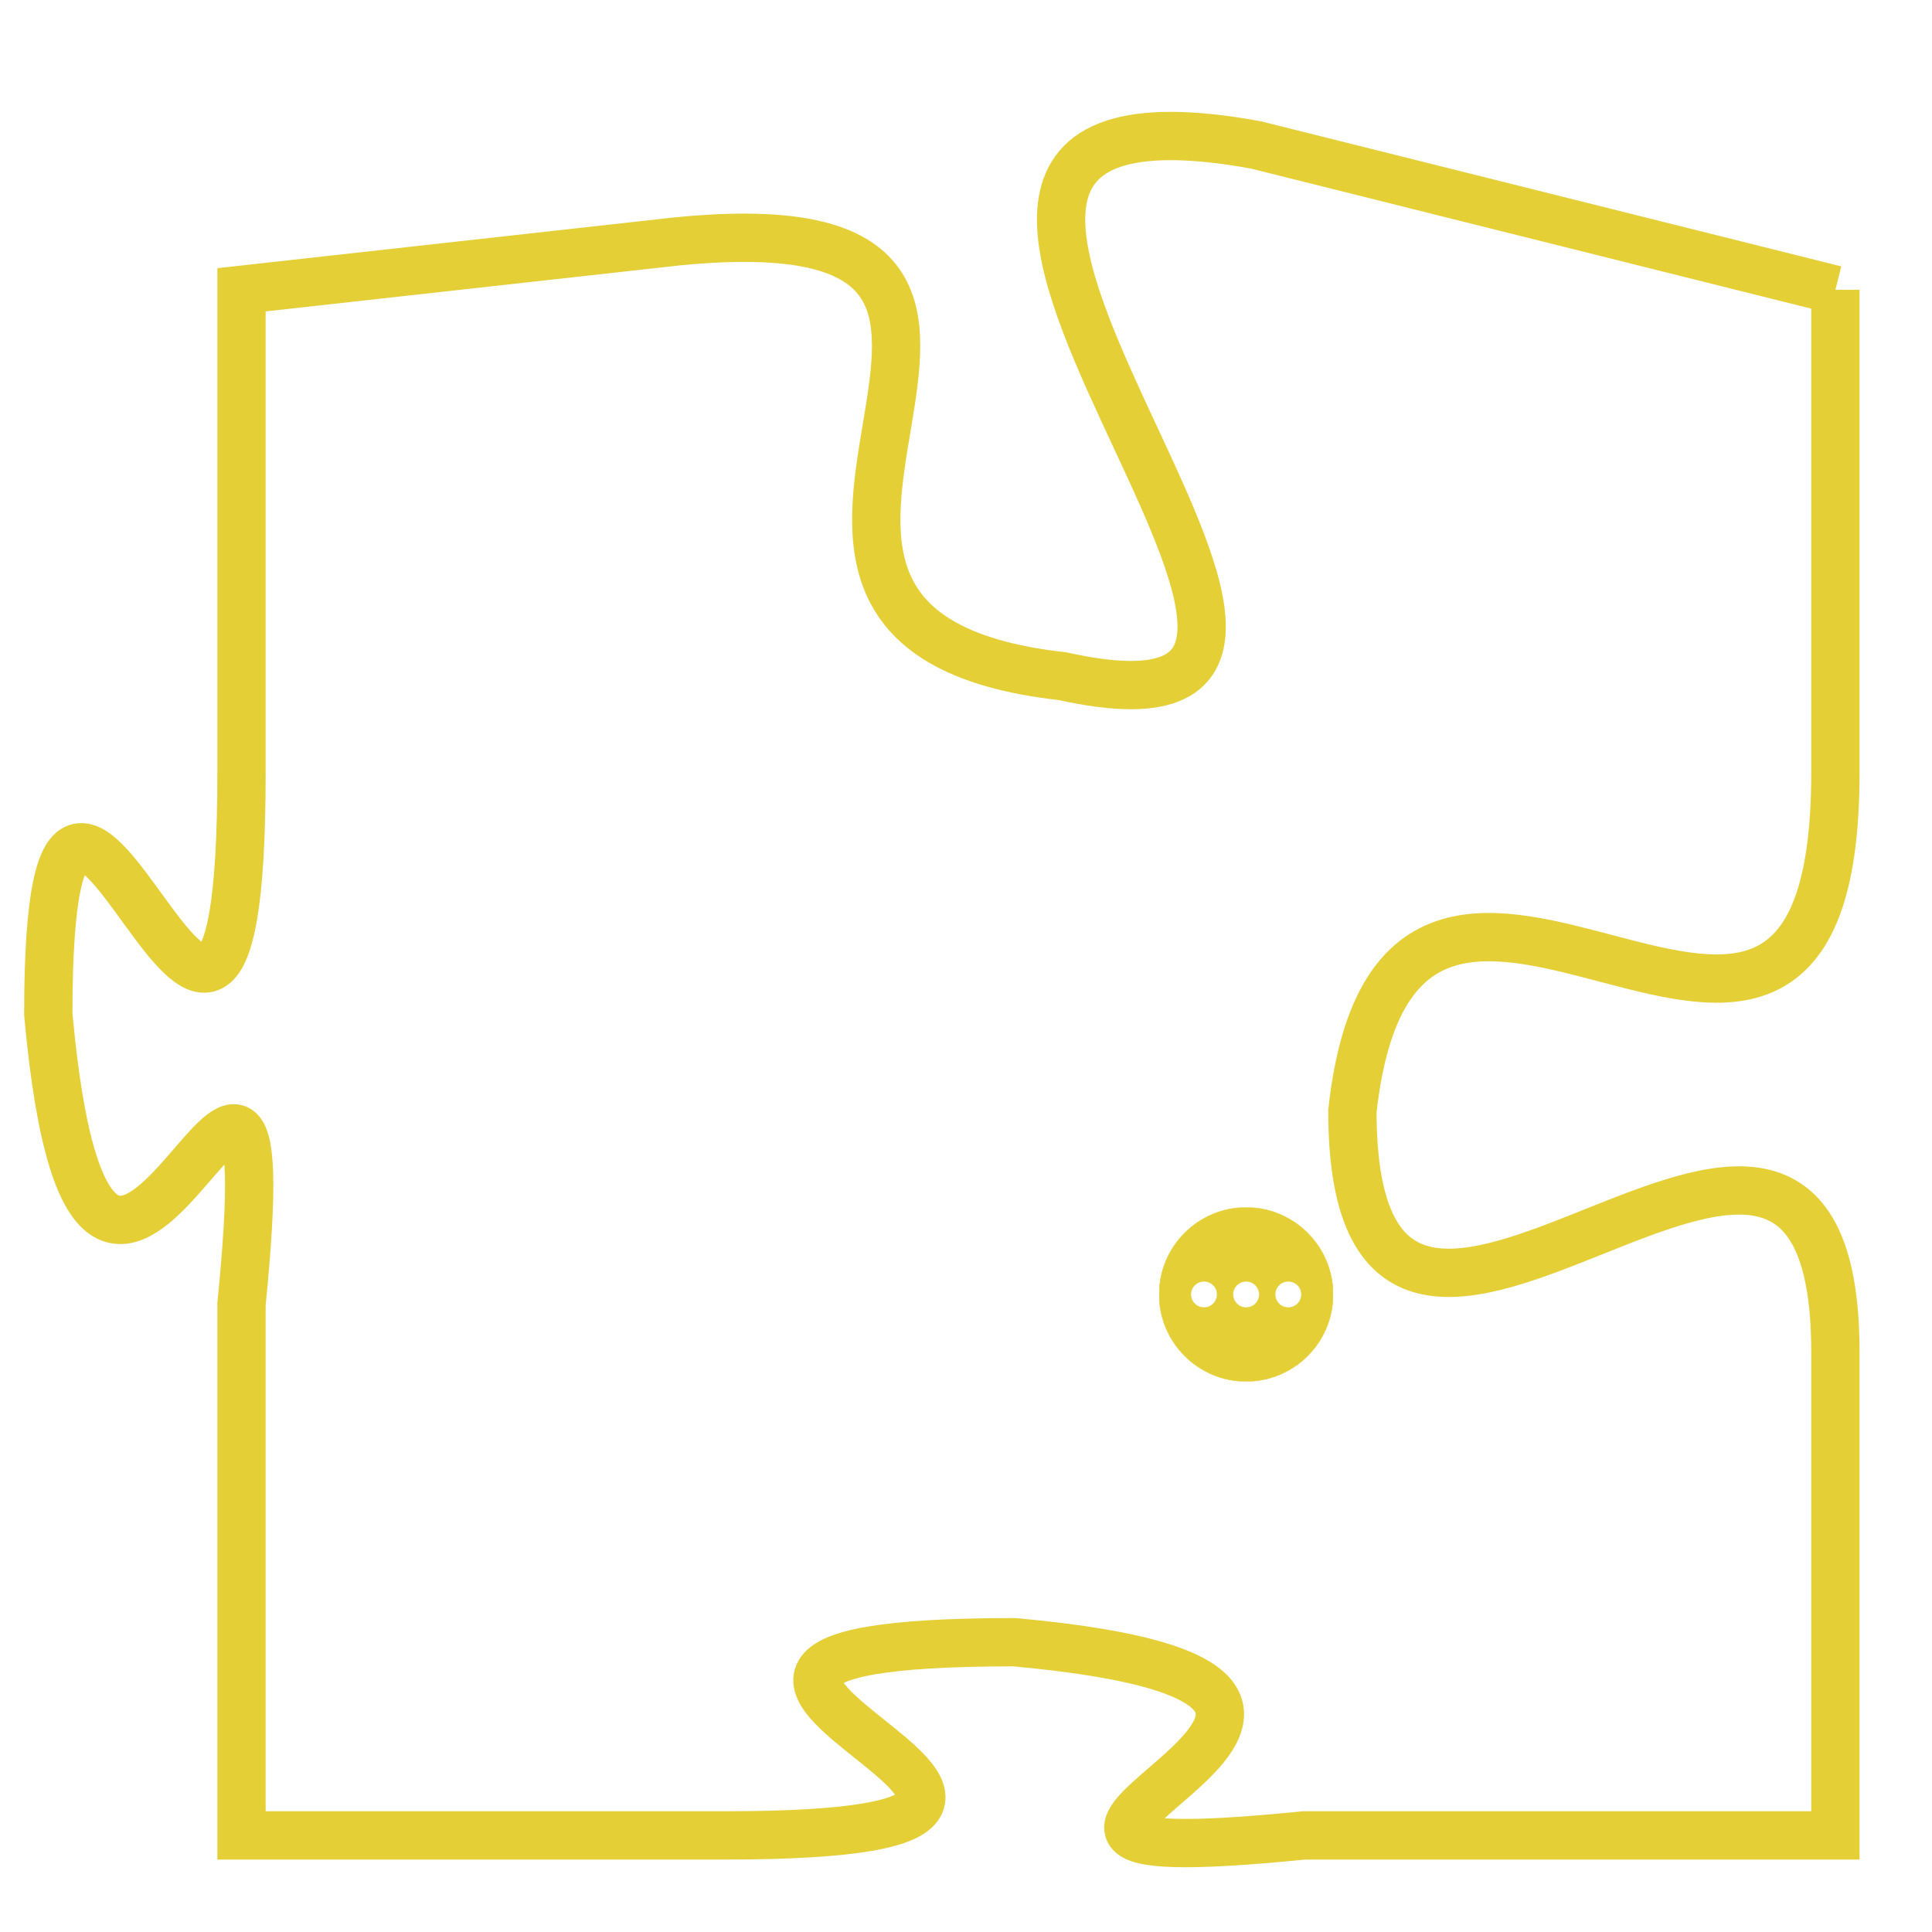 <svg version="1.1" xmlns="http://www.w3.org/2000/svg" xmlns:xlink="http://www.w3.org/1999/xlink" fill="transparent" x="0" y="0" width="350" height="350" preserveAspectRatio="xMinYMin slice"><style type="text/css">.links{fill:transparent;stroke: #E4CF37;}.links:hover{fill:#63D272; opacity:0.4;}</style><defs><g id="allt"><path id="t7730" d="M2013,1888 L2001,1885 C1990,1883 2006,1898 1997,1896 C1988,1895 1999,1886 1989,1887 L1980,1888 1980,1888 L1980,1898 C1980,1909 1976,1893 1976,1903 C1977,1914 1981,1899 1980,1909 L1980,1920 1980,1920 L1990,1920 C2001,1920 1985,1916 1996,1916 C2007,1917 1992,1921 2002,1920 L2013,1920 2013,1920 L2013,1910 C2013,1901 2003,1914 2003,1905 C2004,1896 2013,1908 2013,1898 L2013,1888"/></g><clipPath id="c" clipRule="evenodd" fill="transparent"><use href="#t7730"/></clipPath></defs><svg viewBox="1975 1882 39 40" preserveAspectRatio="xMinYMin meet"><svg width="4380" height="2430"><g><image crossorigin="anonymous" x="0" y="0" href="https://nftpuzzle.license-token.com/assets/completepuzzle.svg" width="100%" height="100%" /><g class="links"><use href="#t7730"/></g></g></svg><svg x="1999" y="1907" height="9%" width="9%" viewBox="0 0 330 330"><g><a xlink:href="https://nftpuzzle.license-token.com/" class="links"><title>See the most innovative NFT based token software licensing project</title><path fill="#E4CF37" id="more" d="M165,0C74.019,0,0,74.019,0,165s74.019,165,165,165s165-74.019,165-165S255.981,0,165,0z M85,190 c-13.785,0-25-11.215-25-25s11.215-25,25-25s25,11.215,25,25S98.785,190,85,190z M165,190c-13.785,0-25-11.215-25-25 s11.215-25,25-25s25,11.215,25,25S178.785,190,165,190z M245,190c-13.785,0-25-11.215-25-25s11.215-25,25-25 c13.785,0,25,11.215,25,25S258.785,190,245,190z"></path></a></g></svg></svg></svg>
